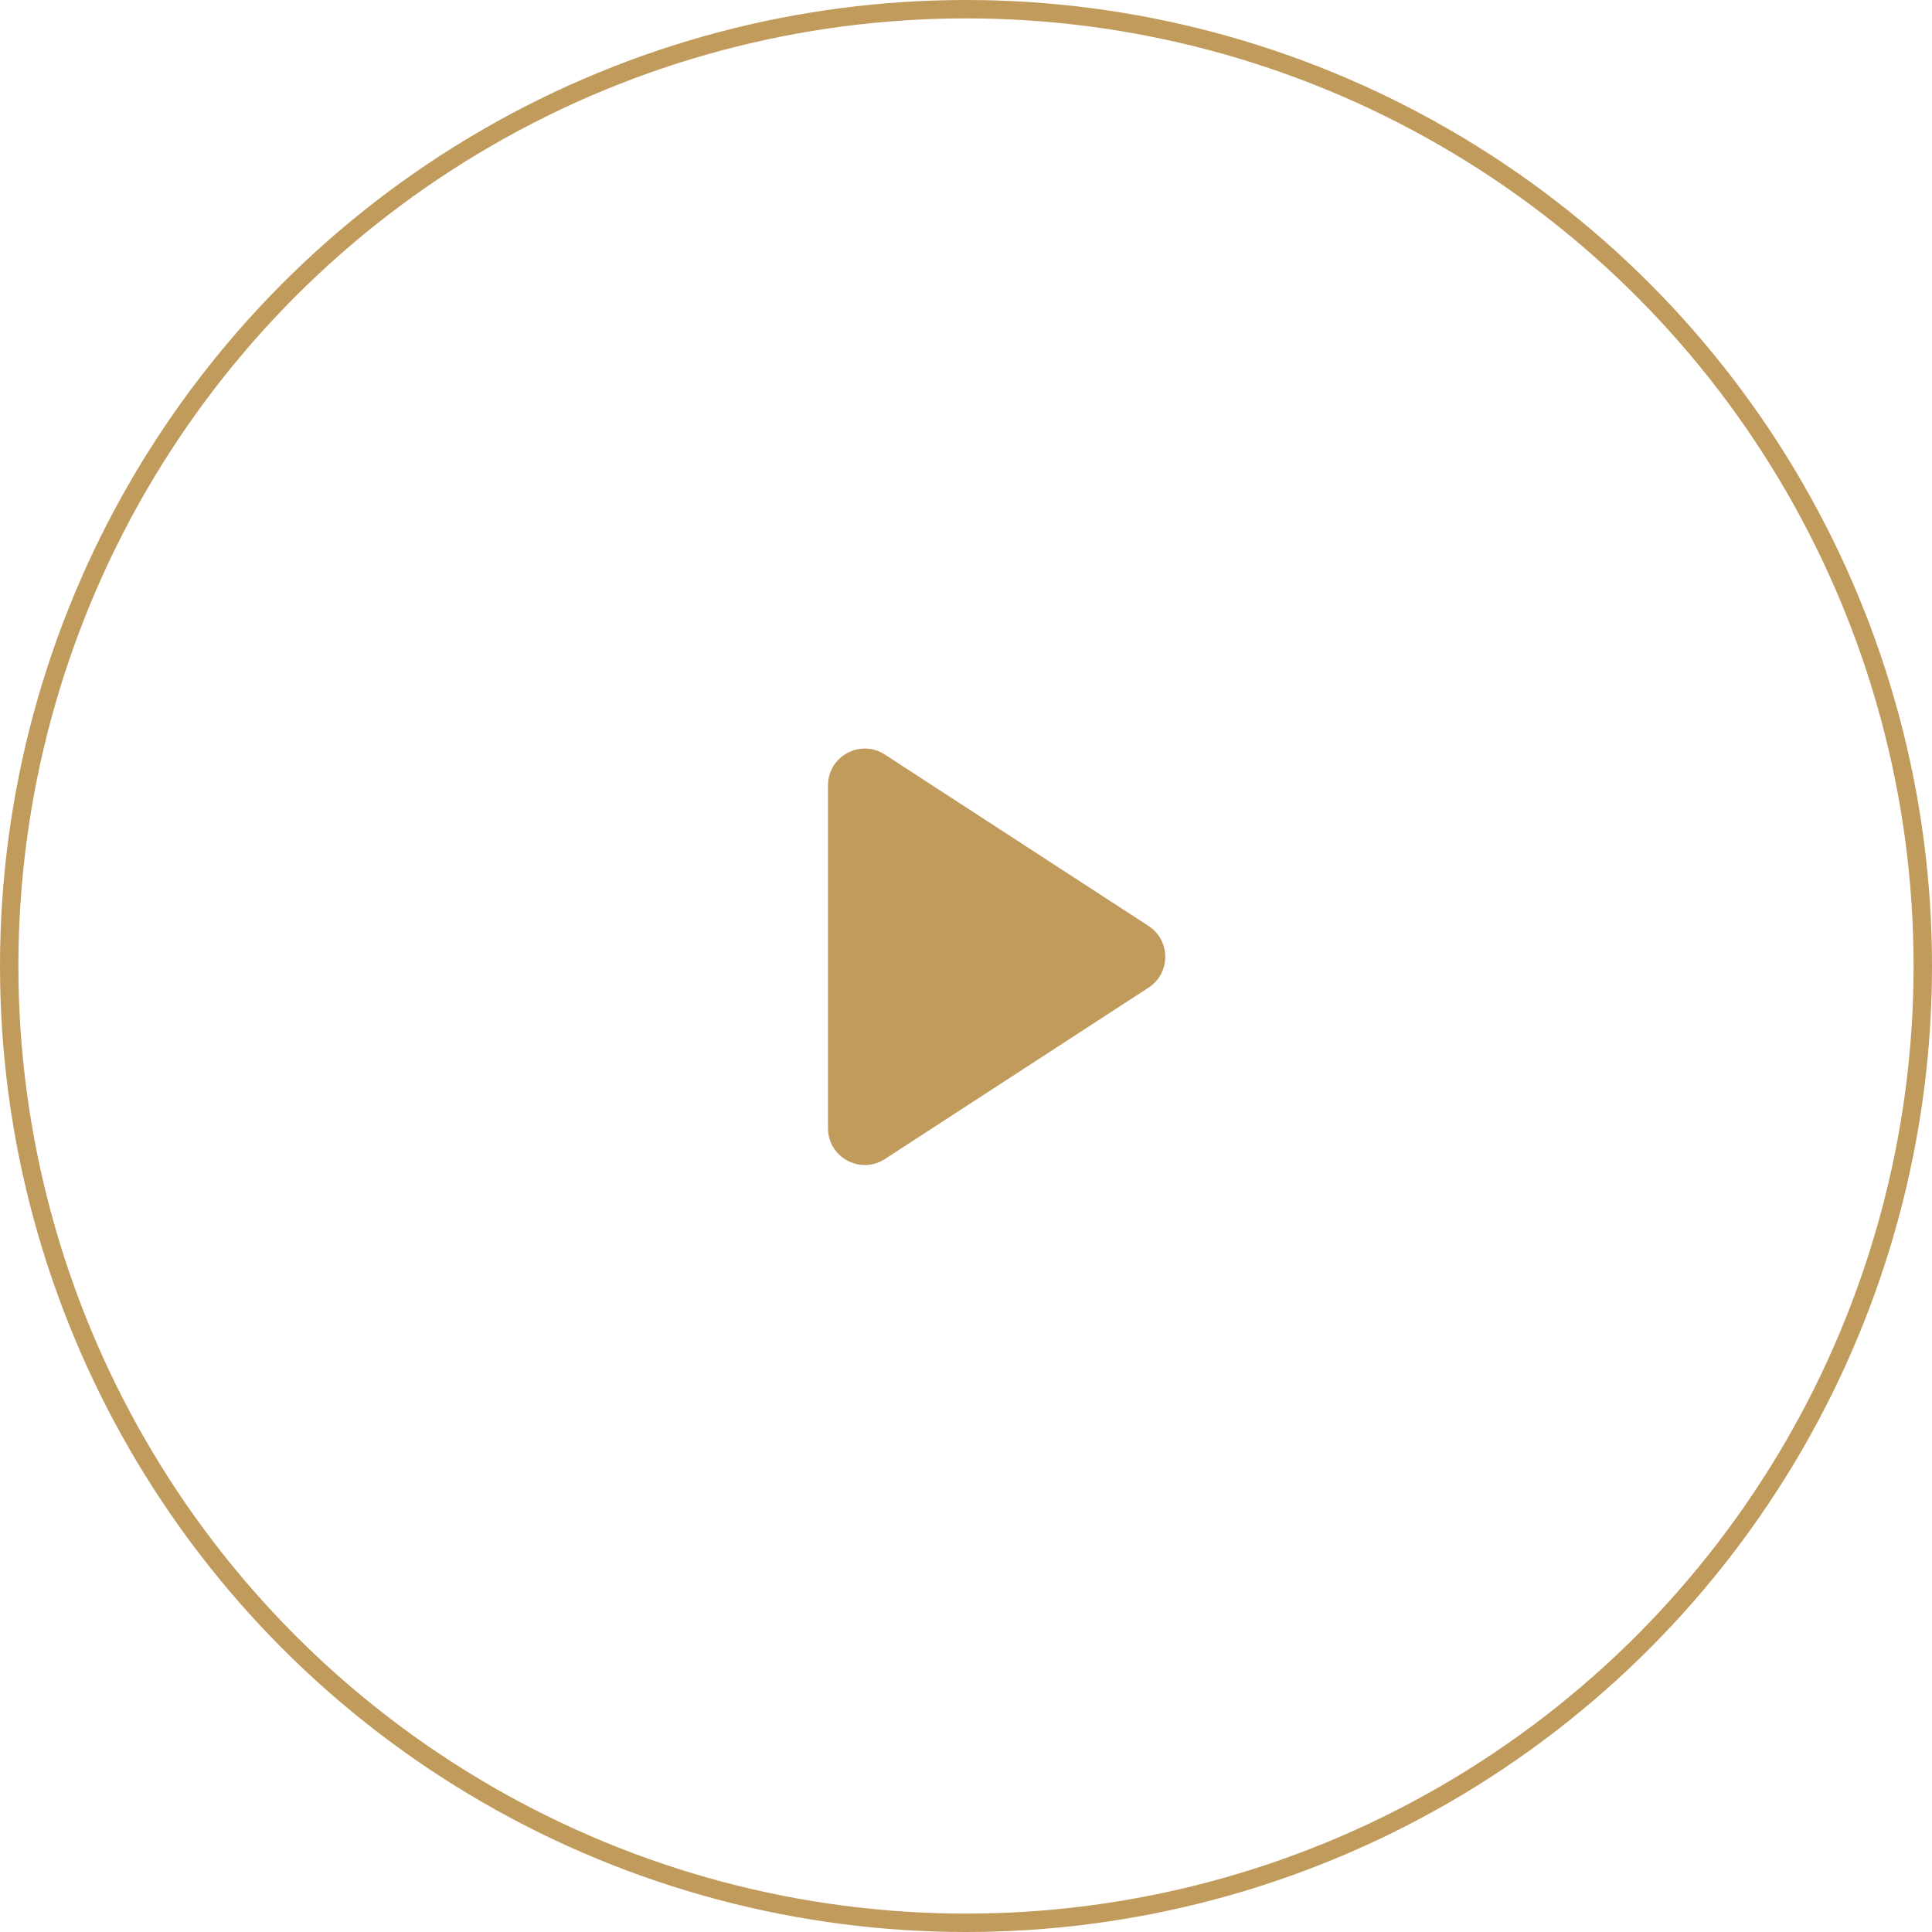 <svg width="105" height="105" viewBox="0 0 105 105" fill="none" xmlns="http://www.w3.org/2000/svg">
<circle cx="52.5" cy="52.5" r="52" stroke="#C19B5C"/>
<path d="M62.42 50.323C63.633 51.112 63.633 52.888 62.42 53.677L48.09 62.992C46.76 63.856 45 62.901 45 61.315L45 42.685C45 41.099 46.76 40.144 48.09 41.008L62.42 50.323Z" fill="#C19B5C"/>
</svg>
